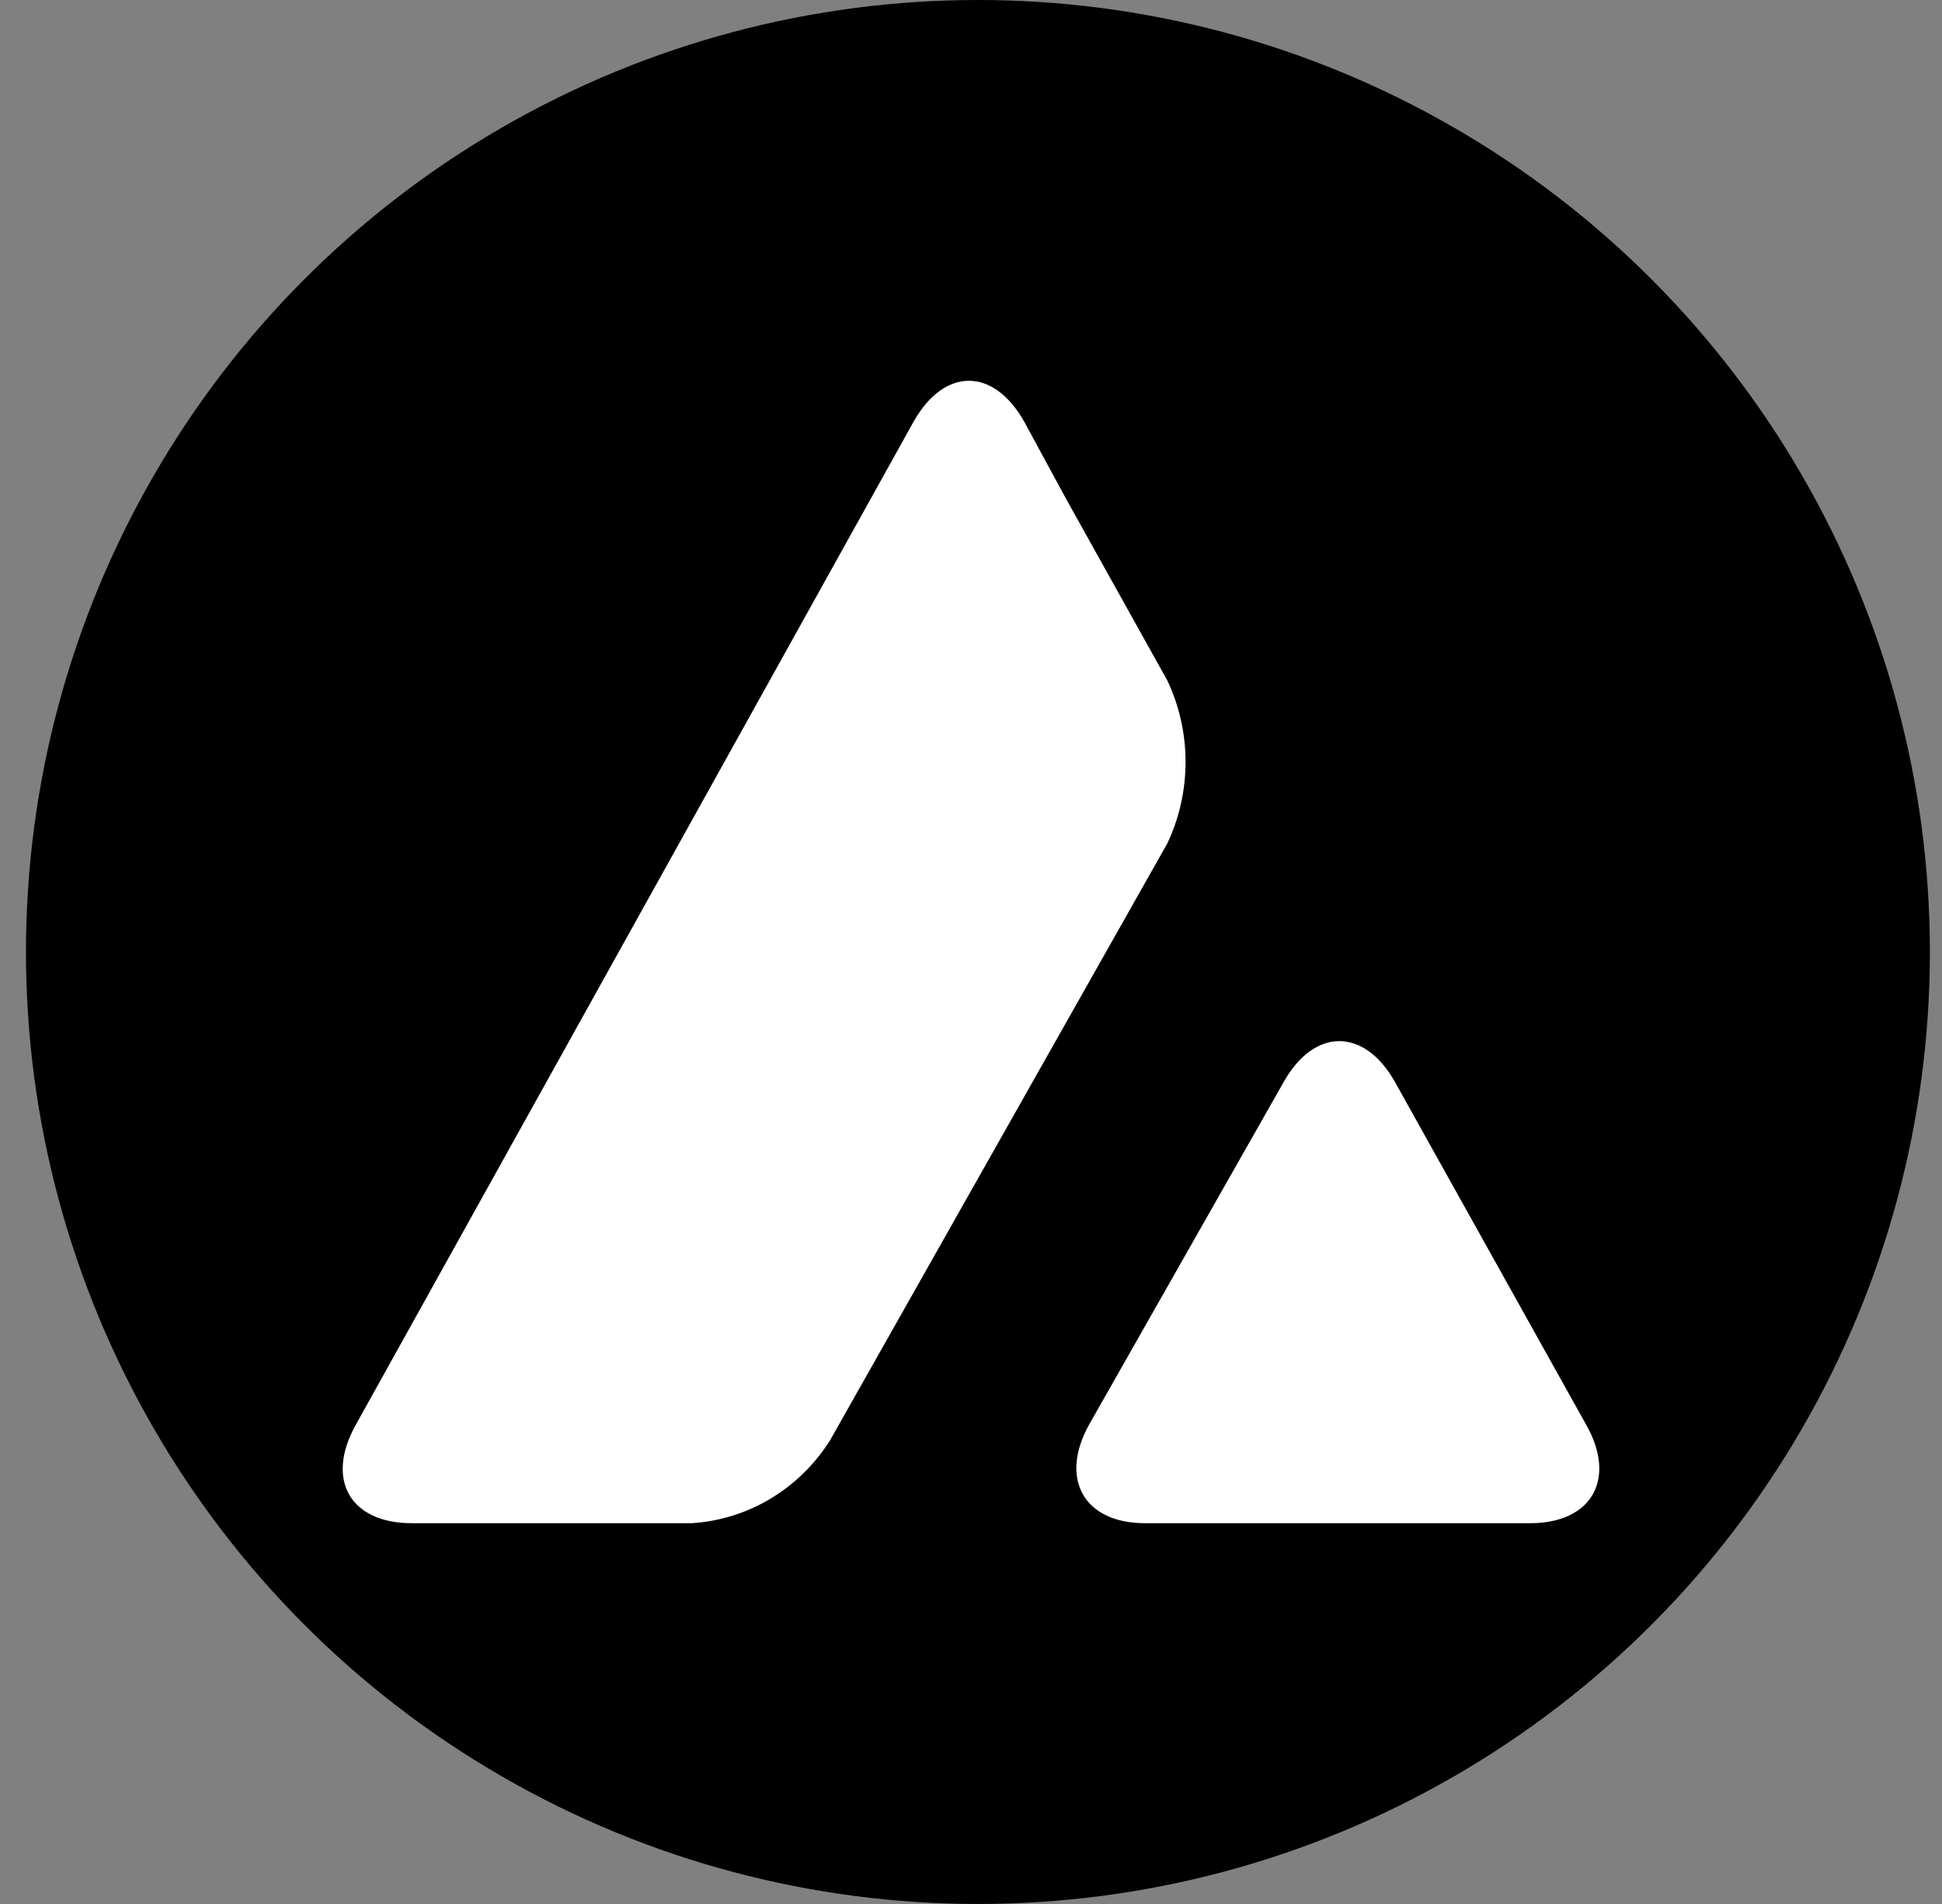 <svg width="51" height="50" viewBox="0 0 51 50" fill="none" xmlns="http://www.w3.org/2000/svg">
<rect x="0" y="0" width="51" height="50" fill="#808080" stroke="none"/>
<ellipse cx="25.682" cy="25" rx="25" ry="25" fill="black"/>
<path d="M33.715 28.408C34.522 26.985 35.824 26.985 36.631 28.408L41.656 37.416C42.462 38.839 41.802 40 40.189 40H30.066C28.471 40 27.811 38.839 28.599 37.416L33.715 28.408ZM23.996 11.067C24.803 9.644 26.087 9.644 26.894 11.067L28.012 13.127L30.653 17.865C31.295 19.213 31.295 20.805 30.653 22.154L21.796 37.828C20.989 39.101 19.65 39.906 18.165 40H10.811C9.198 40 8.537 38.858 9.344 37.416L23.996 11.067Z" fill="white"/>
</svg>
